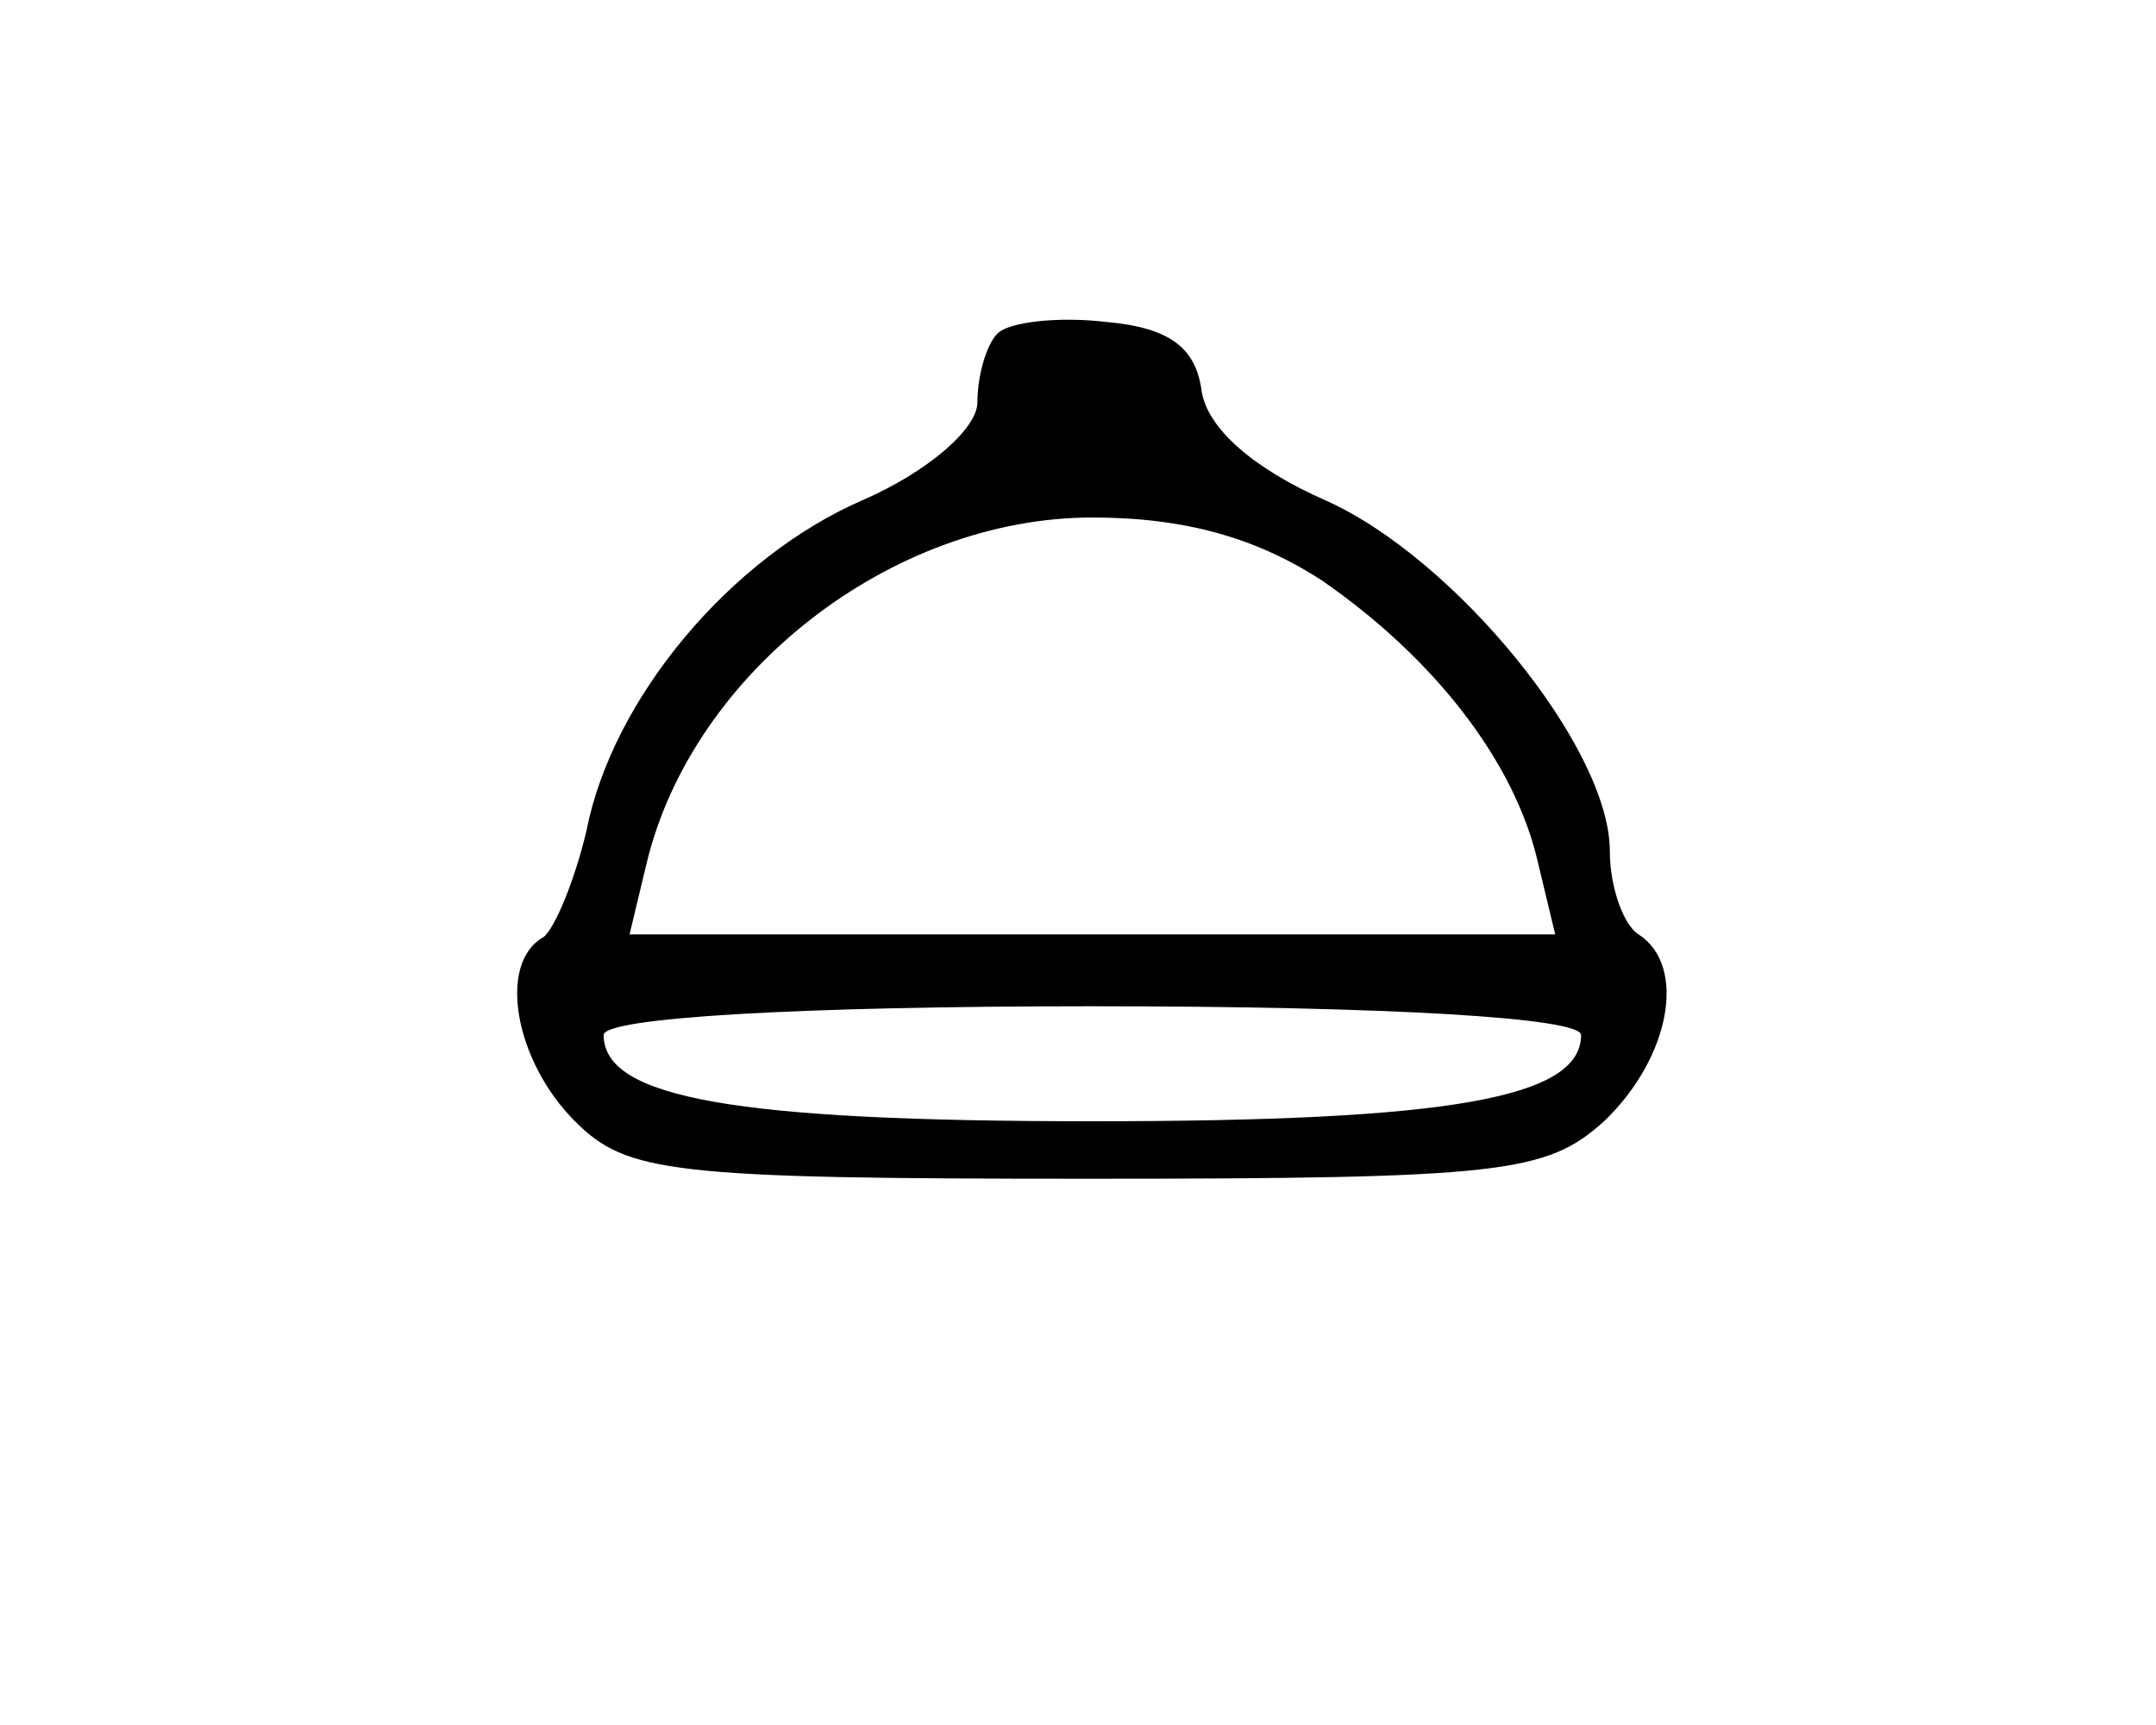 <?xml version="1.0" standalone="no"?>
<!DOCTYPE svg PUBLIC "-//W3C//DTD SVG 20010904//EN"
 "http://www.w3.org/TR/2001/REC-SVG-20010904/DTD/svg10.dtd">
<svg version="1.0" xmlns="http://www.w3.org/2000/svg"
 width="75pt" height="60pt" viewBox="0 0 75 60"
 preserveAspectRatio="xMidYMid meet">
<g transform="translate(0,60) scale(0.1,-0.1)"
fill="#000000" stroke="none">
<path d="M347 484 c-4 -4 -7 -15 -7 -24 0 -9 -17 -24 -40 -34 -46 -20 -87 -69
-96 -115 -4 -17 -11 -34 -15 -37 -16 -9 -10 -43 11 -64 18 -18 33 -20 178 -20
145 0 160 2 180 20 23 22 29 54 12 65 -5 3 -10 16 -10 29 0 36 -54 102 -99
122 -25 11 -41 25 -43 38 -2 15 -11 22 -33 24 -17 2 -34 0 -38 -4z m113 -86
c39 -27 67 -63 75 -98 l6 -25 -161 0 -161 0 6 25 c16 66 85 120 155 120 32 0
57 -7 80 -22z m90 -158 c0 -22 -46 -30 -170 -30 -124 0 -170 8 -170 30 0 6 67
10 170 10 103 0 170 -4 170 -10z"/>
</g>
</svg>
